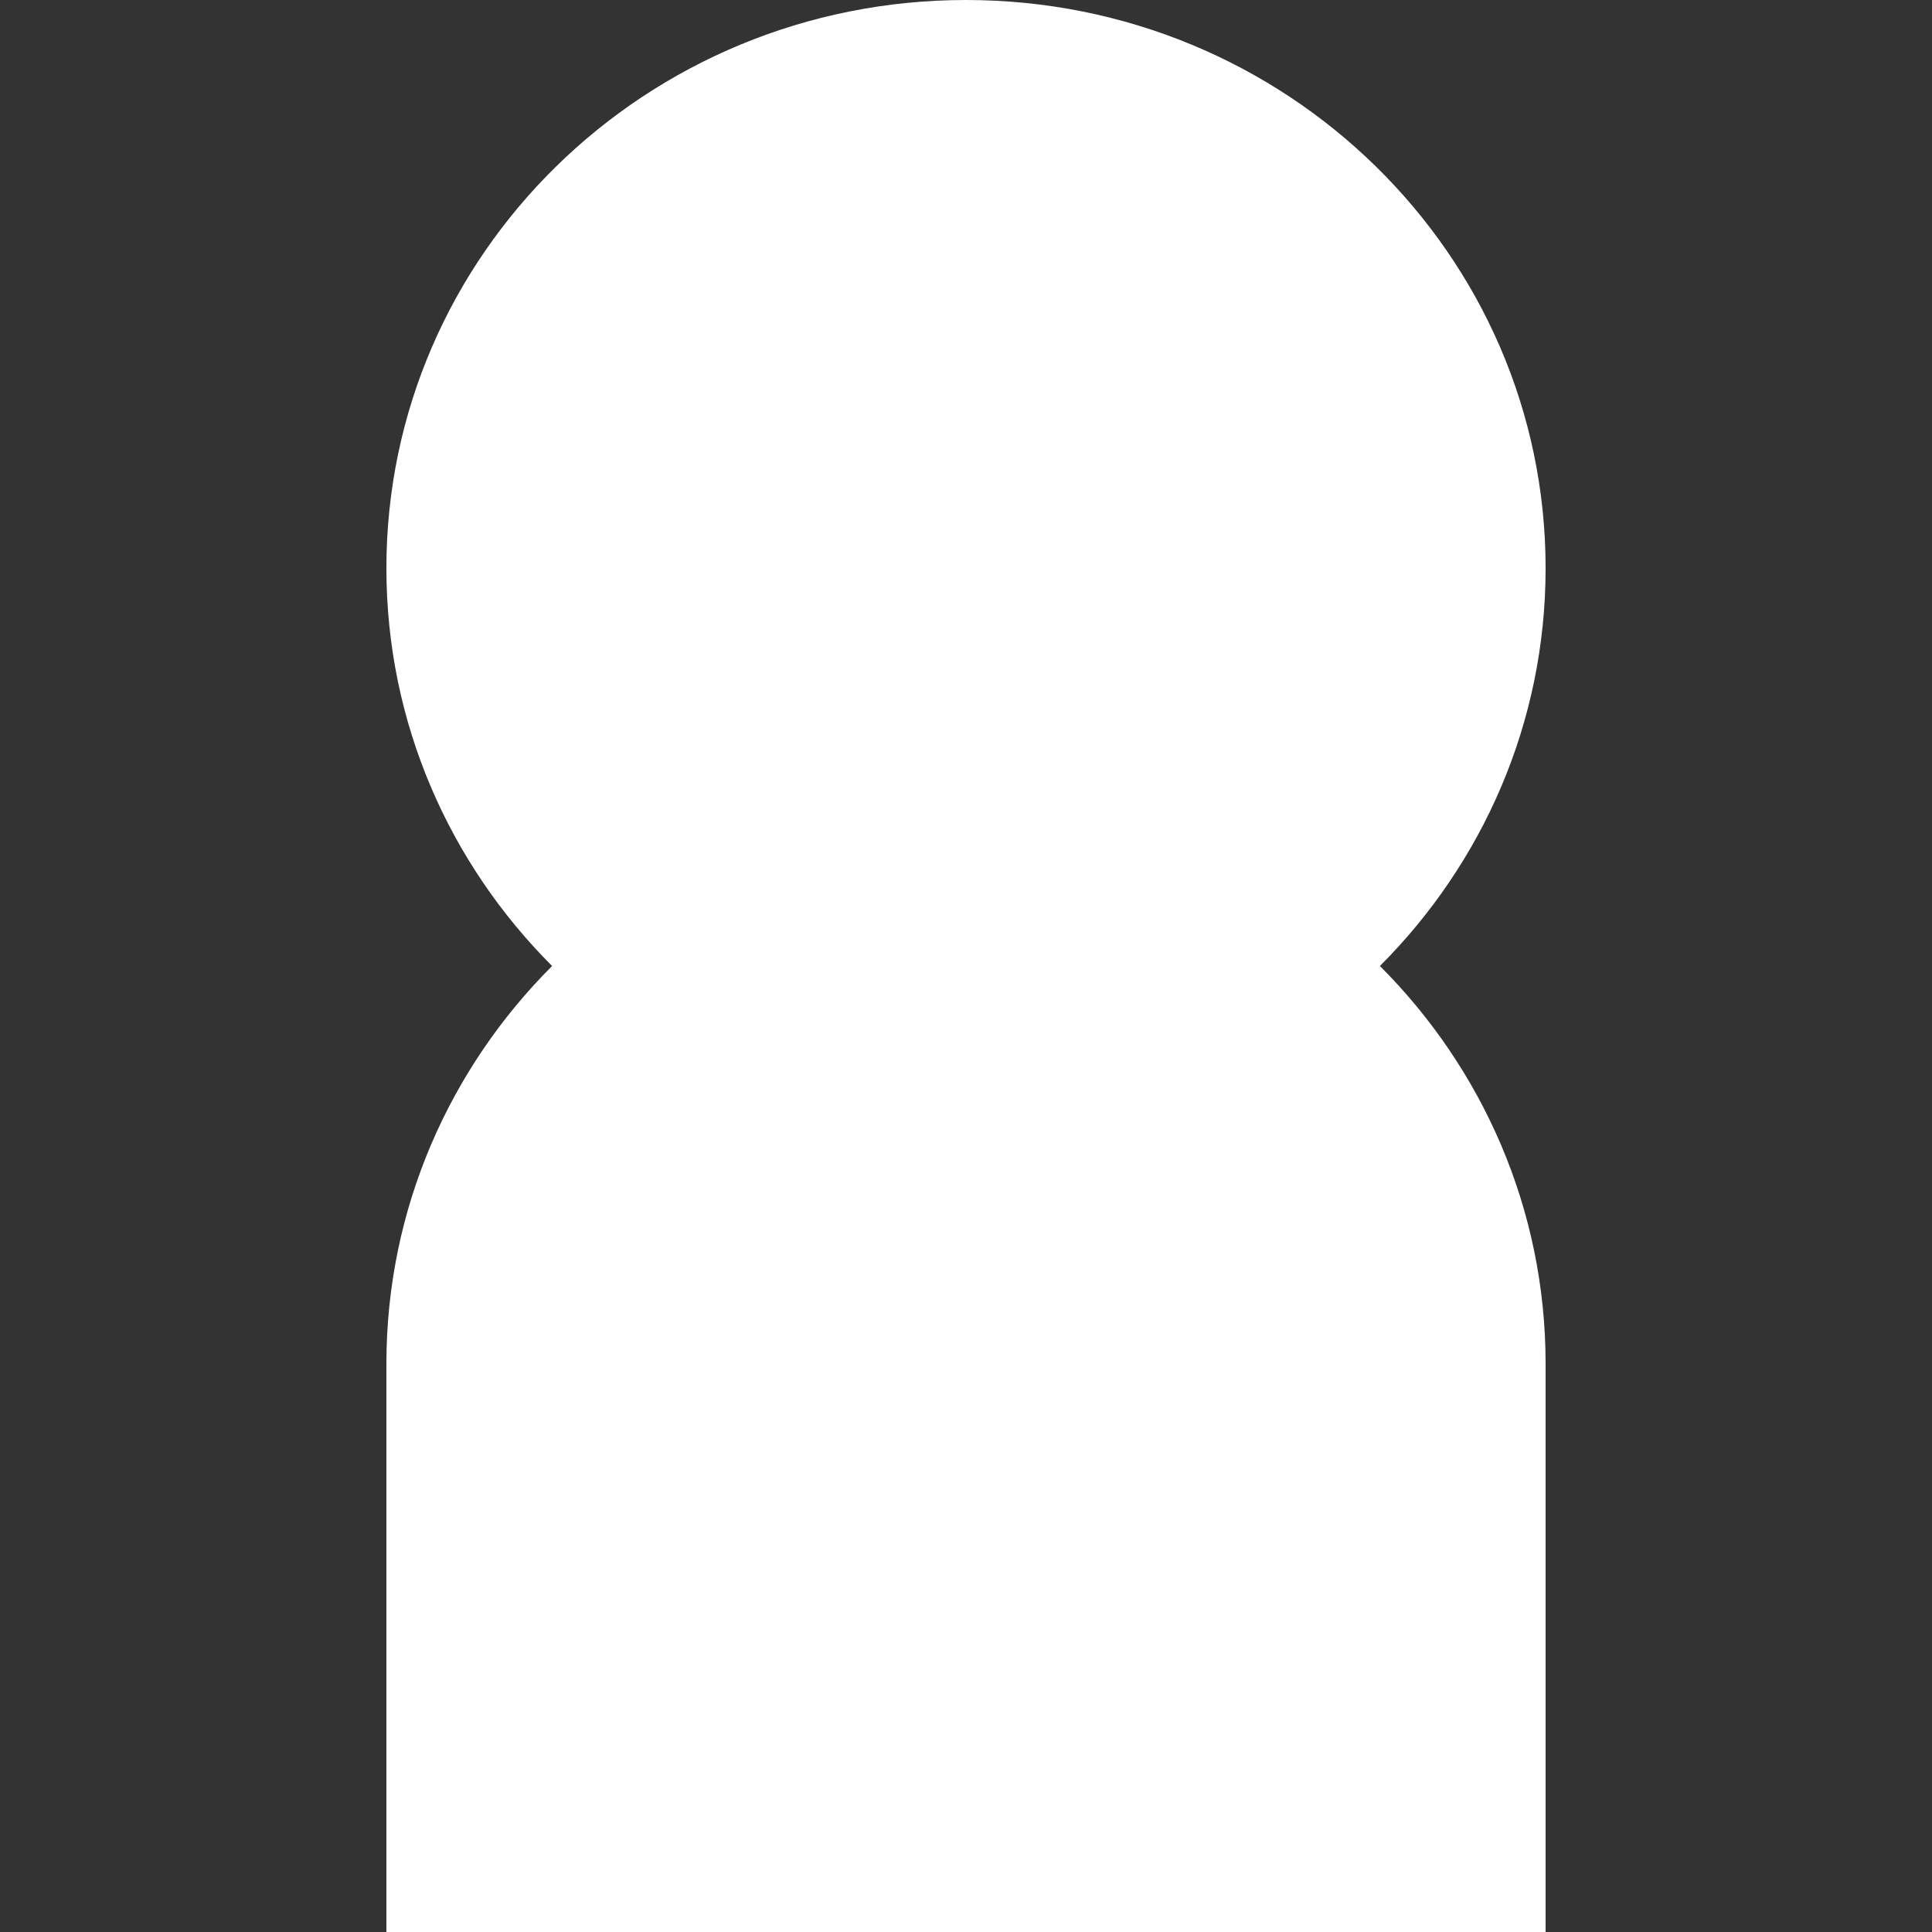 <svg width="100" height="100" viewBox="0 0 100 100" fill="none" xmlns="http://www.w3.org/2000/svg">
<rect x="0" y="0" width="100" height="100" fill="#333333" stroke="none"/>
<path fill-rule="evenodd" clip-rule="evenodd" d="M71.424 50C76.729 44.695 80 37.428 80 29.412C80 13.168 66.569 0 50 0C33.431 0 20 13.168 20 29.412C20 37.428 23.271 44.695 28.576 50C23.271 55.305 20 62.572 20 70.588V70.588V99.999H49.805C49.844 100 49.883 100 49.922 100C49.948 100 49.974 100 50 100C50.065 100 50.13 100 50.195 99.999H80V70.588V70.588C80 62.572 76.729 55.305 71.424 50Z" fill="white"/>
</svg>
